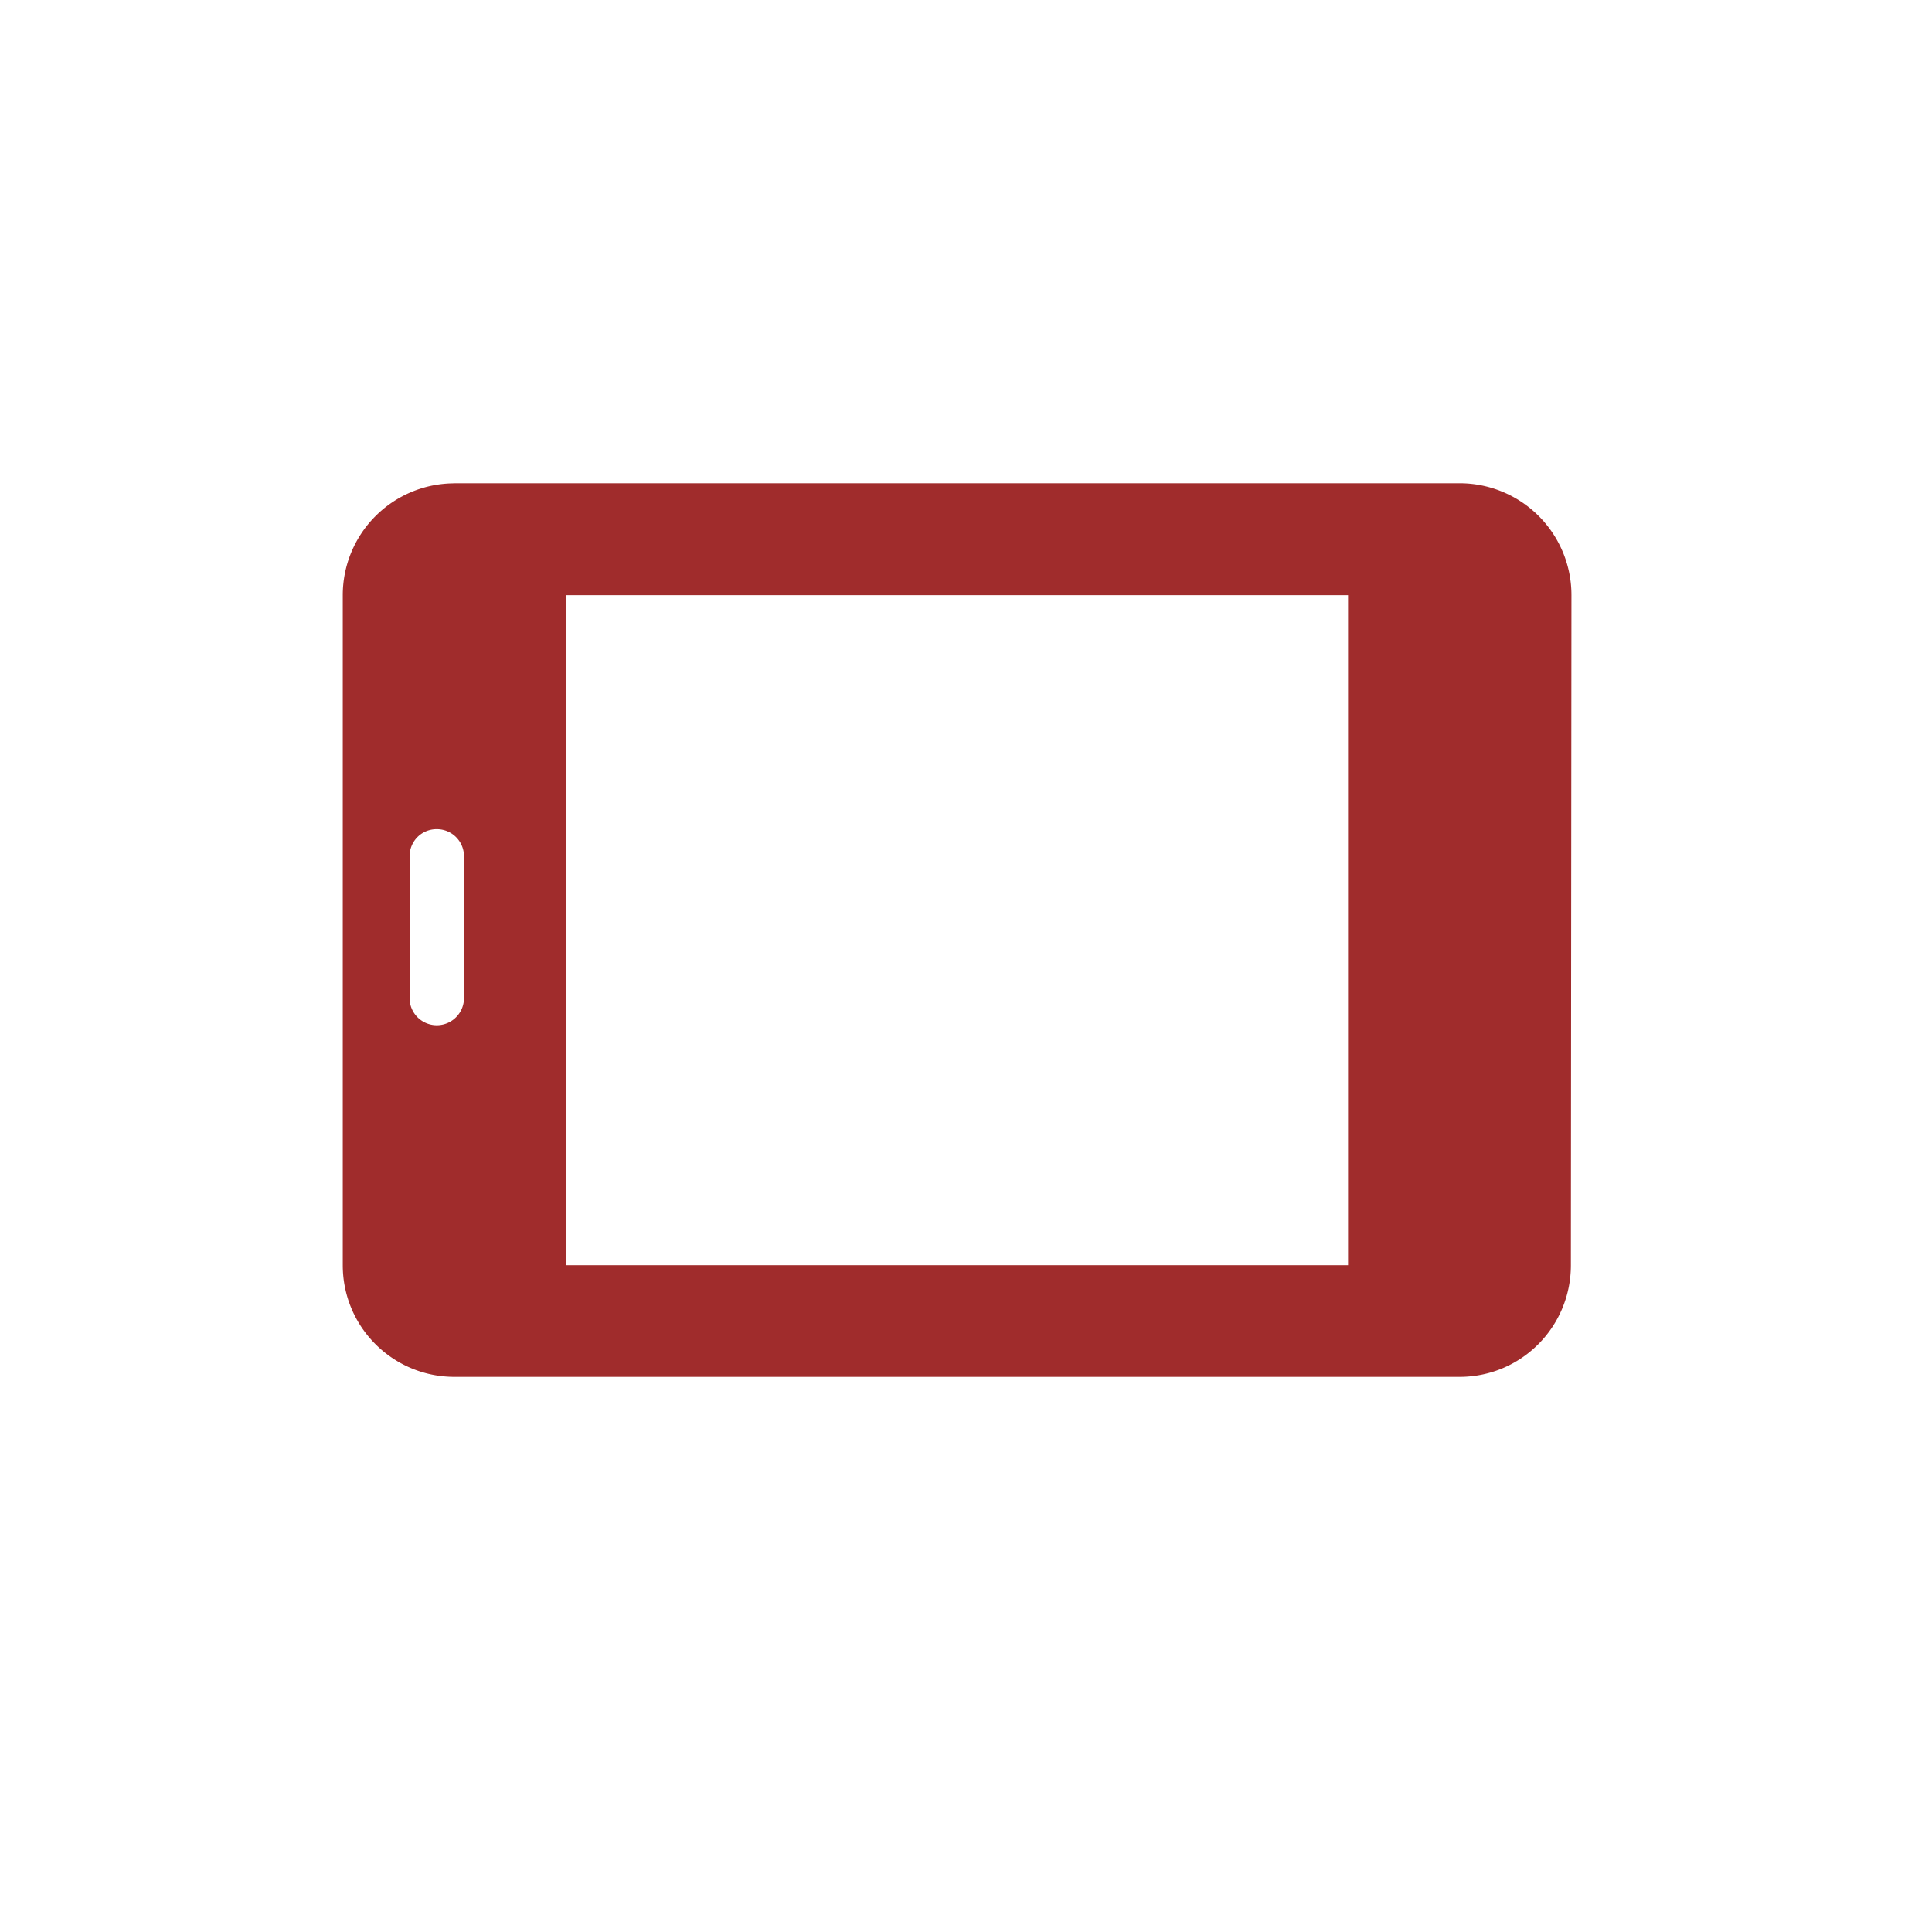 <?xml version="1.0" encoding="UTF-8" standalone="no"?>
<svg
   xmlns:dc="http://purl.org/dc/elements/1.1/"
   xmlns:cc="http://creativecommons.org/ns#"
   xmlns:rdf="http://www.w3.org/1999/02/22-rdf-syntax-ns#"
   xmlns:svg="http://www.w3.org/2000/svg"
   xmlns="http://www.w3.org/2000/svg"
   xmlns:sodipodi="http://sodipodi.sourceforge.net/DTD/sodipodi-0.dtd"
   xmlns:inkscape="http://www.inkscape.org/namespaces/inkscape"
   width="24"
   height="24"
   version="1"
   id="svg4"
   sodipodi:docname="tabletconnected.svg"
   inkscape:version="0.92.4 (5da689c313, 2019-01-14)">
  <defs
     id="defs8" />
  <sodipodi:namedview
     pagecolor="#ffffff"
     bordercolor="#666666"
     borderopacity="1"
     objecttolerance="10"
     gridtolerance="10"
     guidetolerance="10"
     inkscape:pageopacity="0"
     inkscape:pageshadow="2"
     inkscape:window-width="1138"
     inkscape:window-height="480"
     id="namedview6"
     showgrid="false"
     inkscape:zoom="9.8333333"
     inkscape:cx="1.0677966"
     inkscape:cy="12"
     inkscape:window-x="0"
     inkscape:window-y="25"
     inkscape:window-maximized="0"
     inkscape:current-layer="svg4" />
  <path
     d="M 5.645,6.004 A 1.389,1.389 0 0 0 4.258,7.393 v 8.324 c 0,0.767 0.621,1.387 1.388,1.387 h 12.485 c 0.767,0 1.383,-0.622 1.383,-1.387 L 19.521,7.393 A 1.389,1.389 0 0 0 18.133,6.003 H 5.646 Z m 1.388,1.389 h 9.713 v 8.324 H 7.033 Z M 5.423,10.3 h 0.003 c 0.187,0 0.338,0.15 0.338,0.338 v 1.76 a 0.338,0.338 0 1 1 -0.676,0 v -1.76 C 5.088,10.45 5.237,10.3 5.424,10.3 Z"
     id="path2"
     inkscape:connector-curvature="0"
     style="fill:#a02c2c;stroke-width:1.872" />
</svg>

